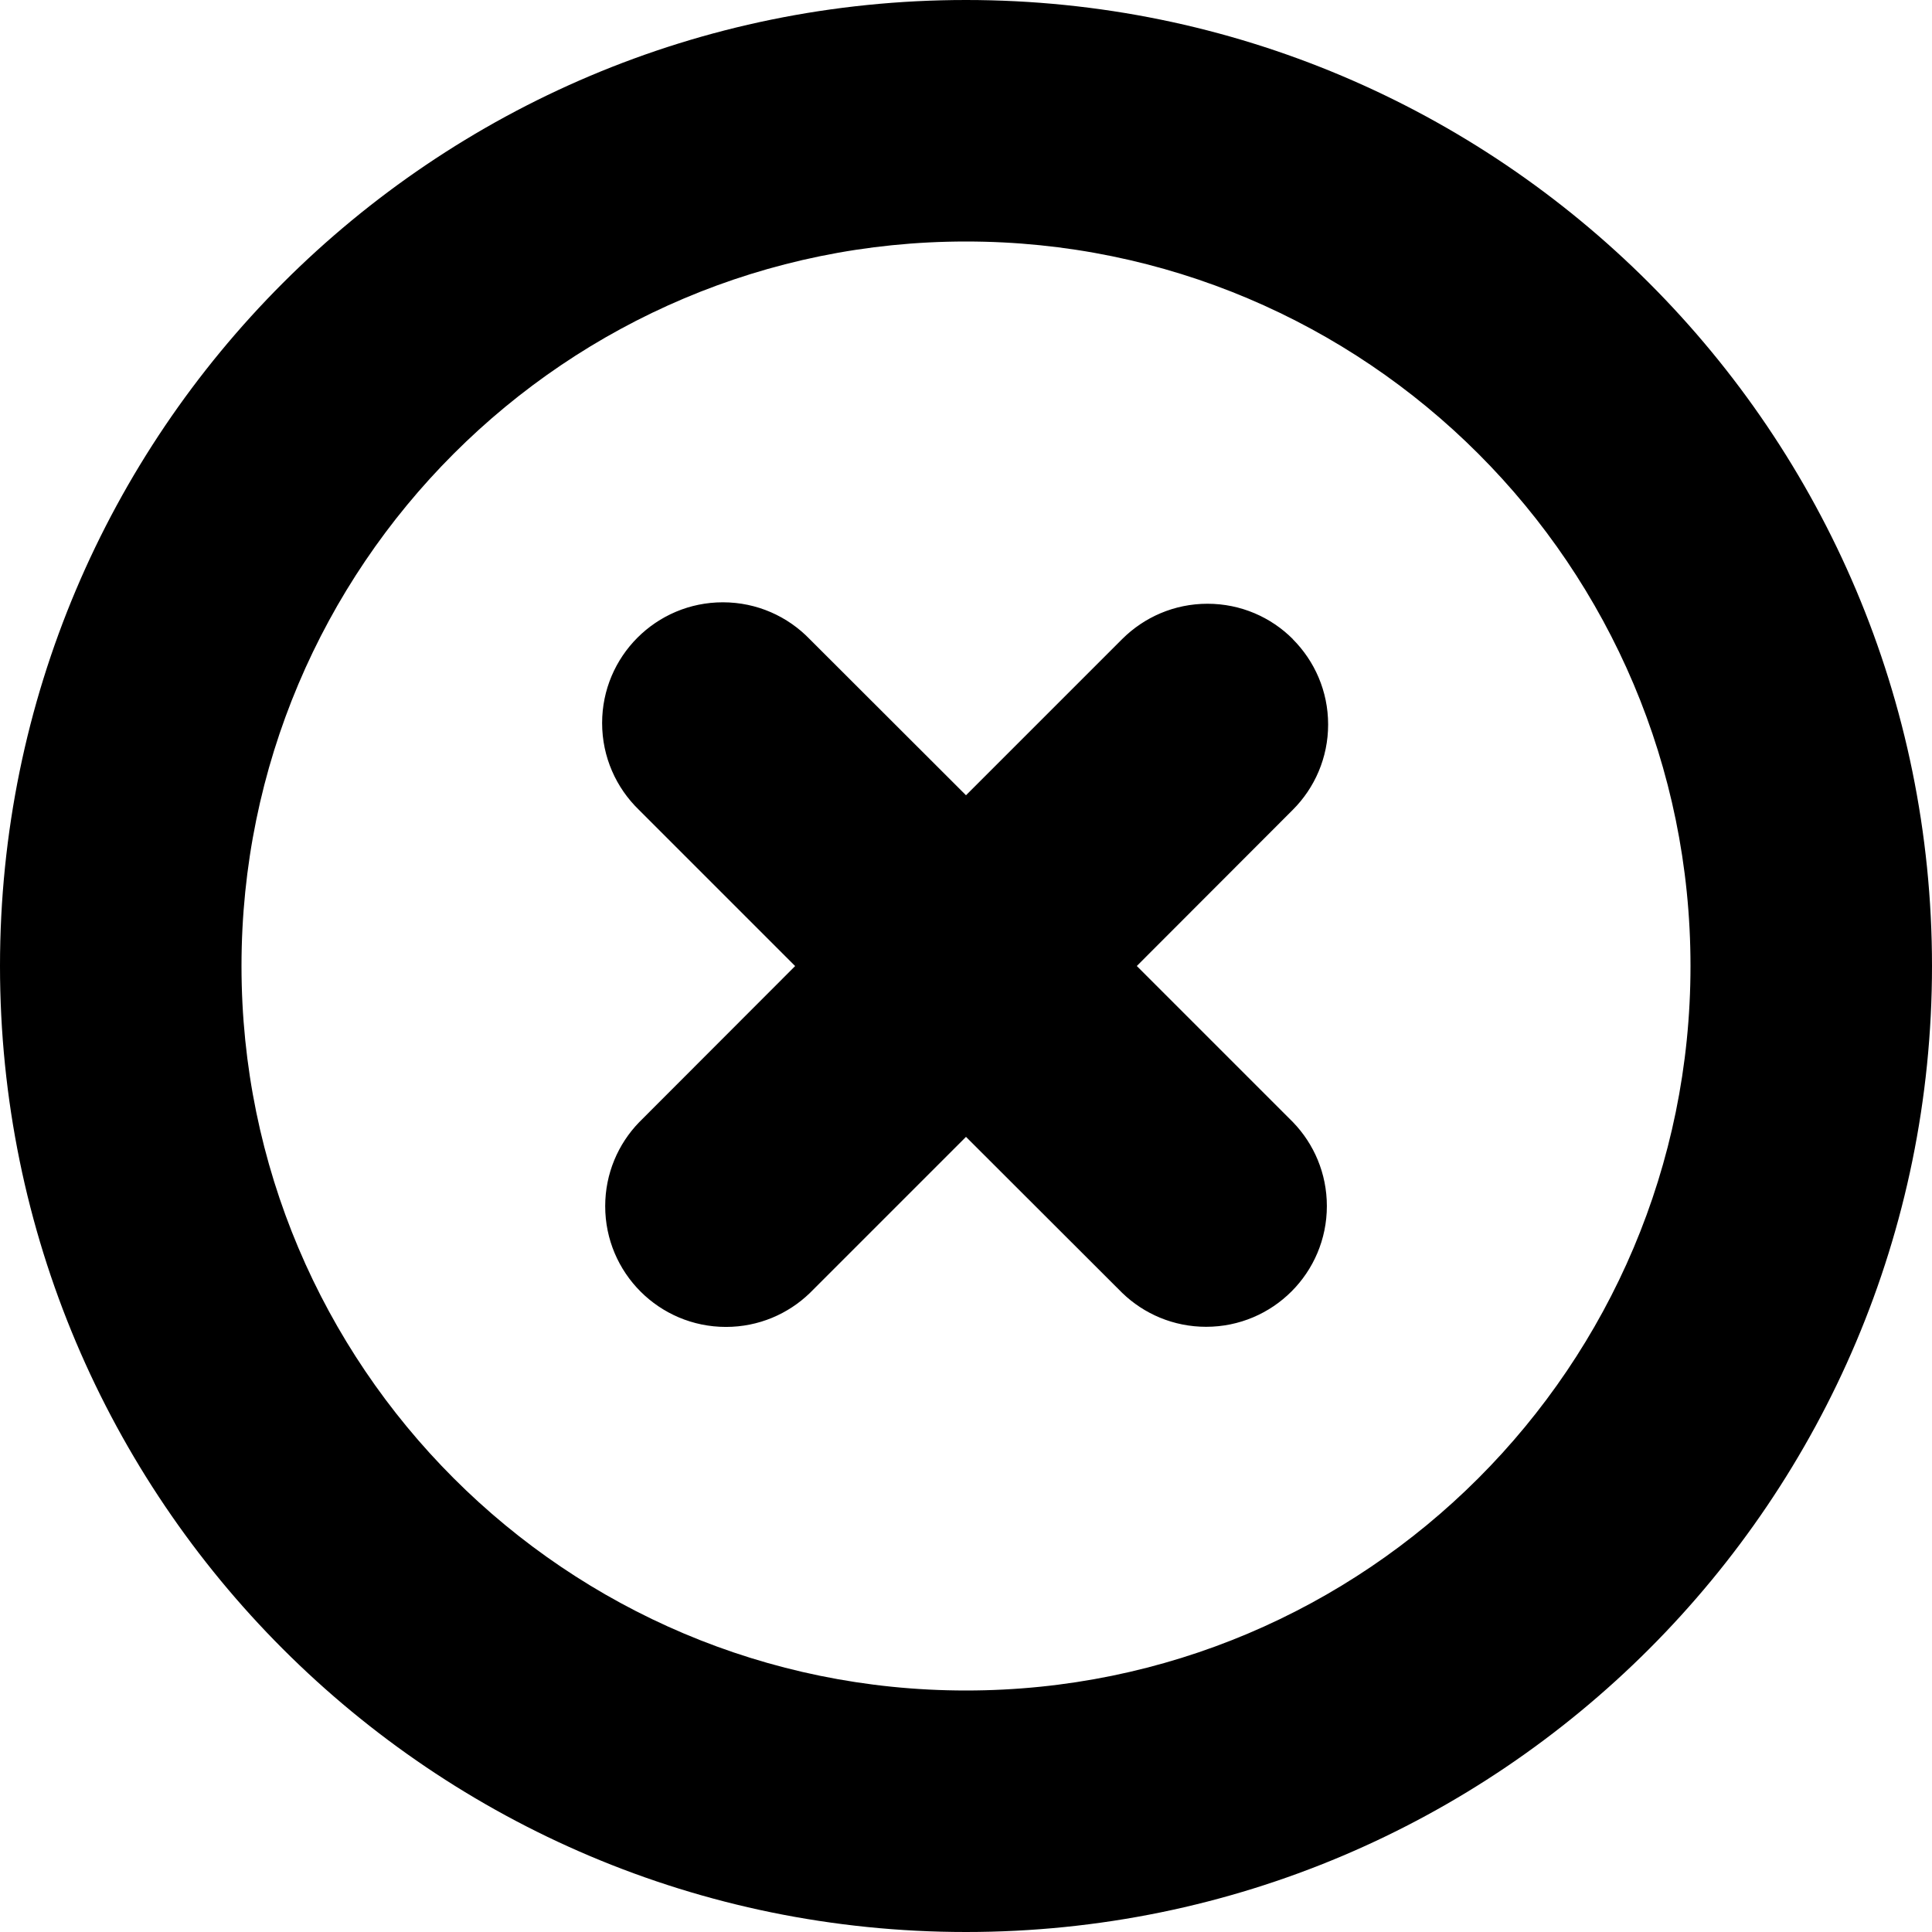<!-- Generated by IcoMoon.io -->
<svg version="1.1" xmlns="http://www.w3.org/2000/svg" width="32" height="32" viewBox="0 0 32 32">
<title>presence-offline</title>
<path d="M21.413 10.587c0.361 0.362 0.585 0.861 0.585 1.413s-0.224 1.052-0.585 1.413l-2.584 2.587 2.587 2.587c0.347 0.359 0.561 0.849 0.561 1.389 0 1.105-0.895 2-2 2-0.54 0-1.031-0.214-1.391-0.563l0.001 0.001-2.587-2.584-2.587 2.587c-0.359 0.347-0.849 0.561-1.389 0.561-1.105 0-2-0.895-2-2 0-0.54 0.214-1.031 0.563-1.391l-0.001 0.001 2.584-2.587-2.587-2.587c-0.376-0.364-0.61-0.874-0.61-1.438 0-1.105 0.895-2 2-2 0.565 0 1.075 0.234 1.439 0.611l0.001 0.001 2.587 2.584 2.587-2.587c0.362-0.361 0.861-0.585 1.413-0.585s1.052 0.223 1.413 0.585l-0-0zM0 16c0-8.836 7.164-16 16-16s16 7.164 16 16-7.164 16-16 16-16-7.164-16-16zM16 4c-6.627 0-12 5.373-12 12s5.373 12 12 12v0c6.627 0 12-5.373 12-12s-5.373-12-12-12v0z"></path>
</svg>
